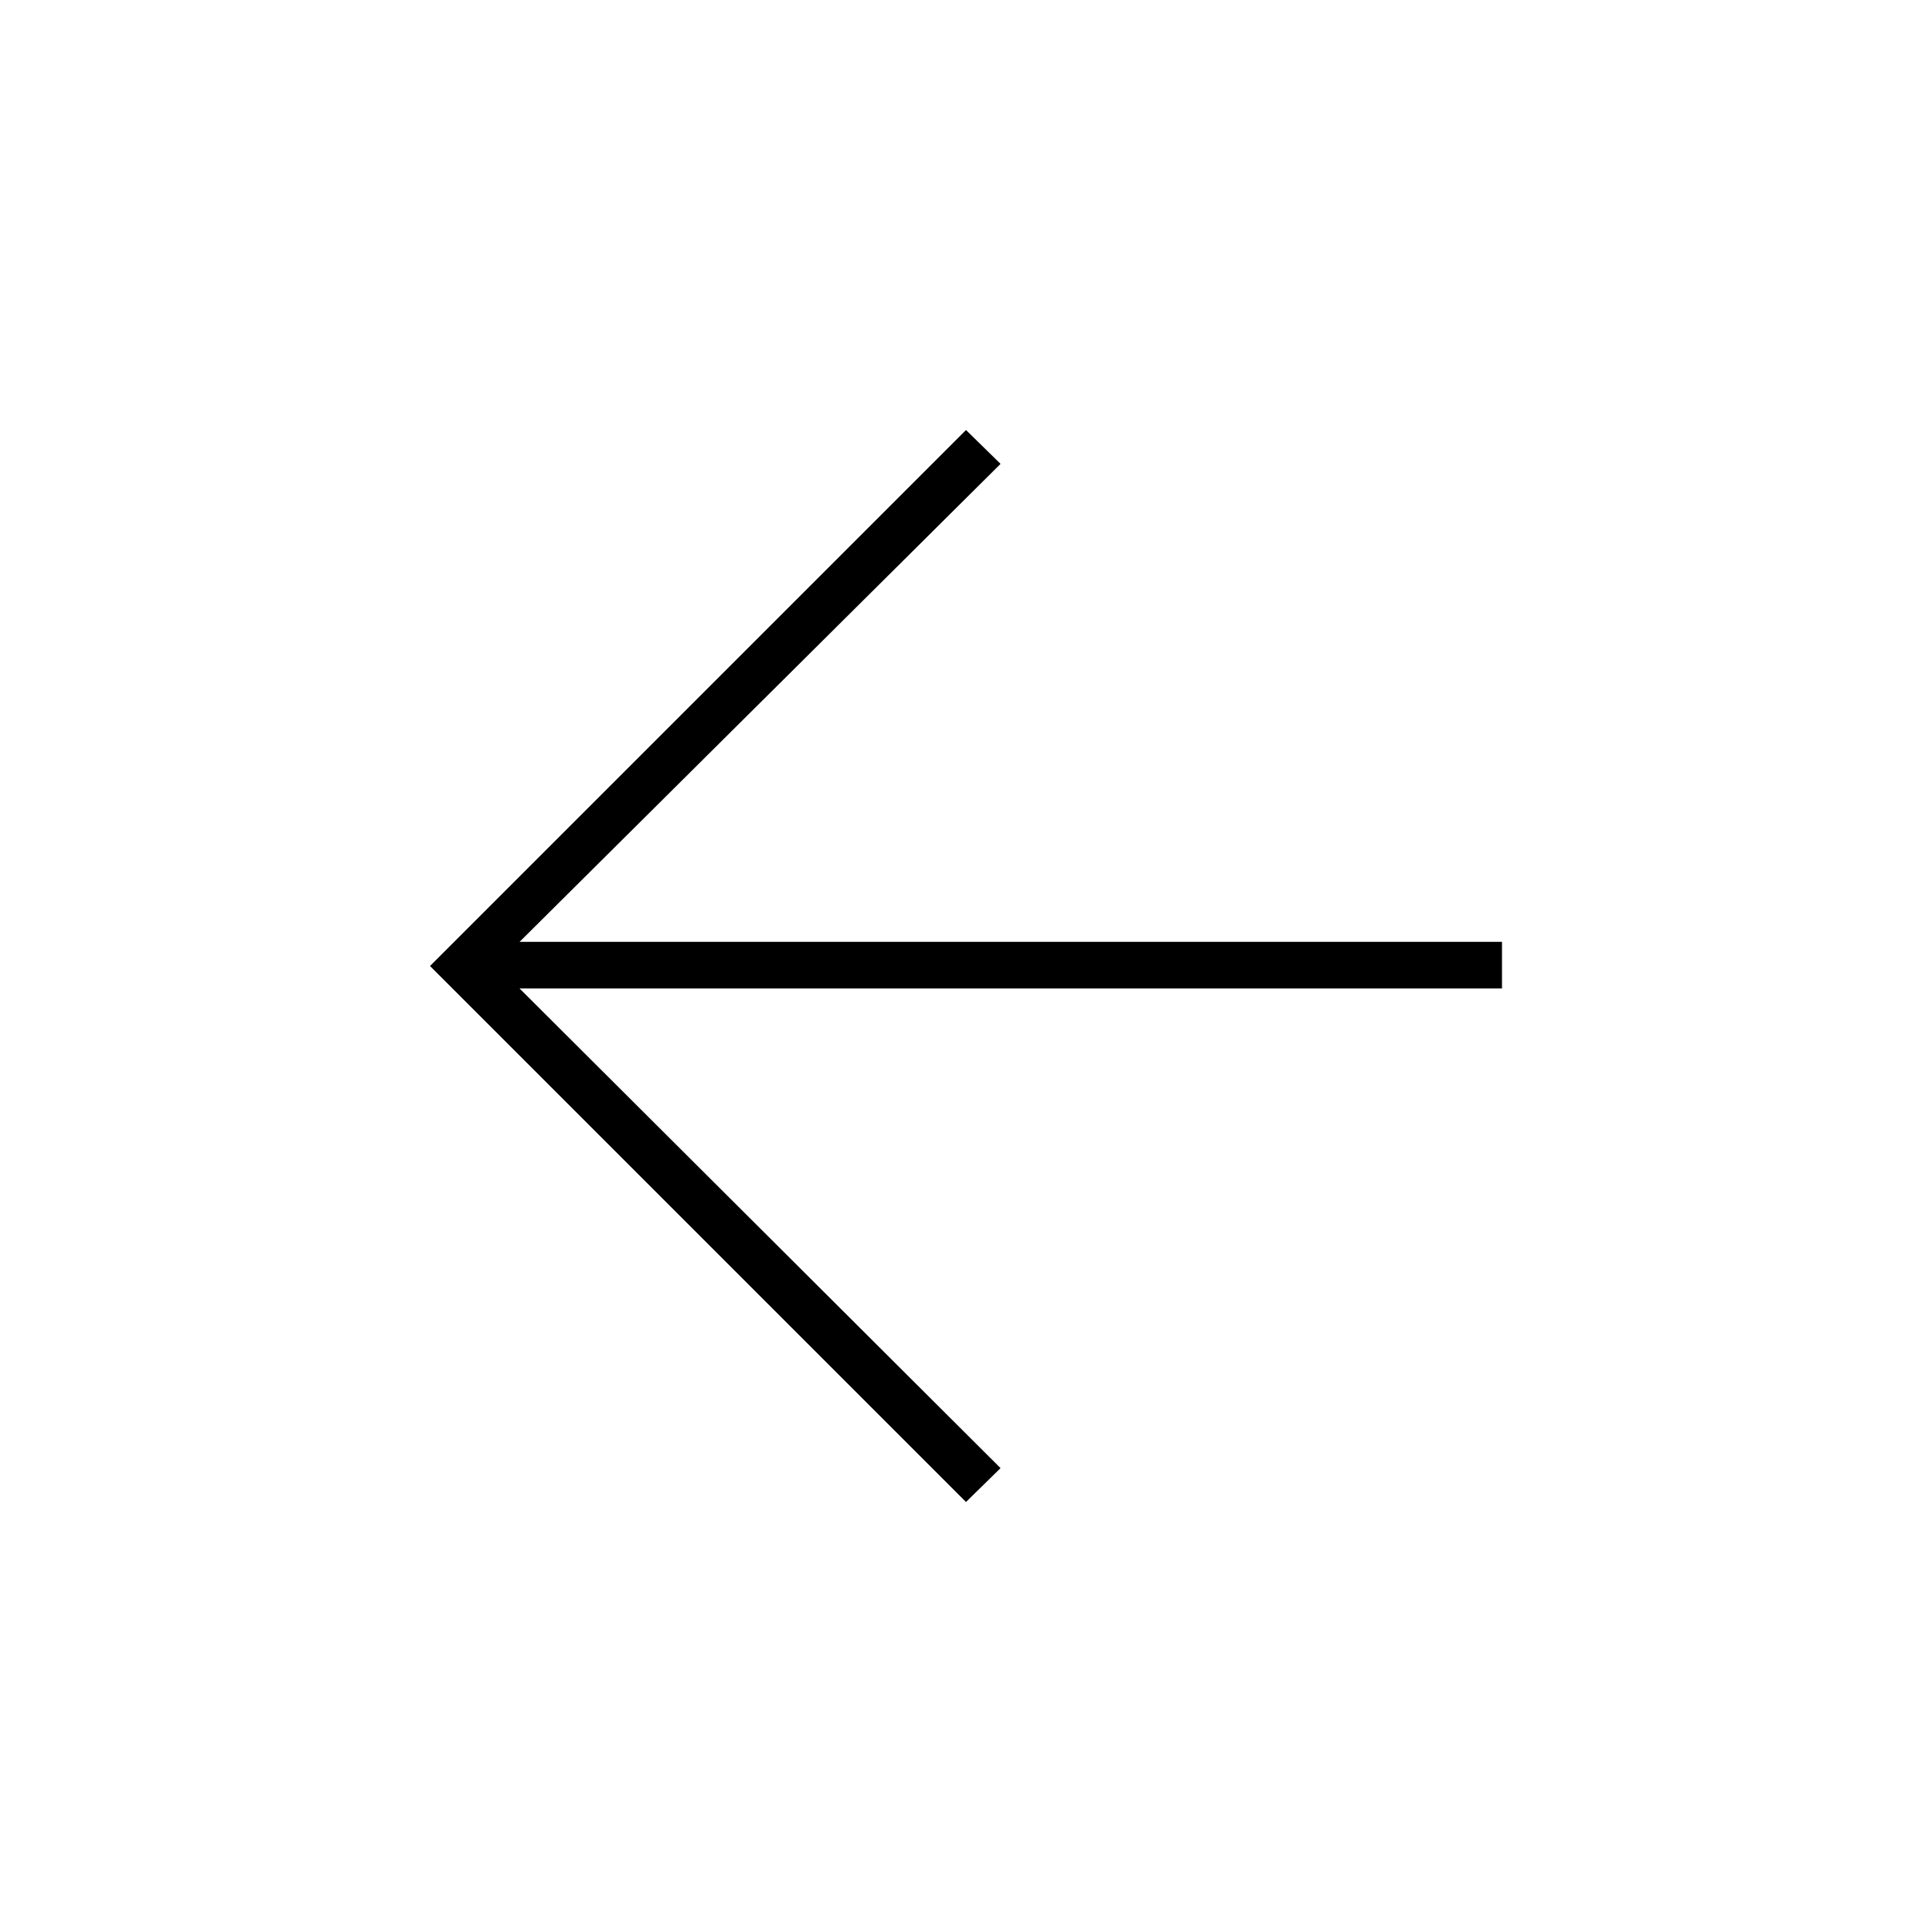 <svg xmlns="http://www.w3.org/2000/svg" height="40" viewBox="0 -960 960 960" width="40"><path d="m258.17-468.83 239 238.33L480-213.67 213.67-480 480-746.33l17.17 16.83-239 237.5h488.16v23.17H258.17Z"/></svg>
